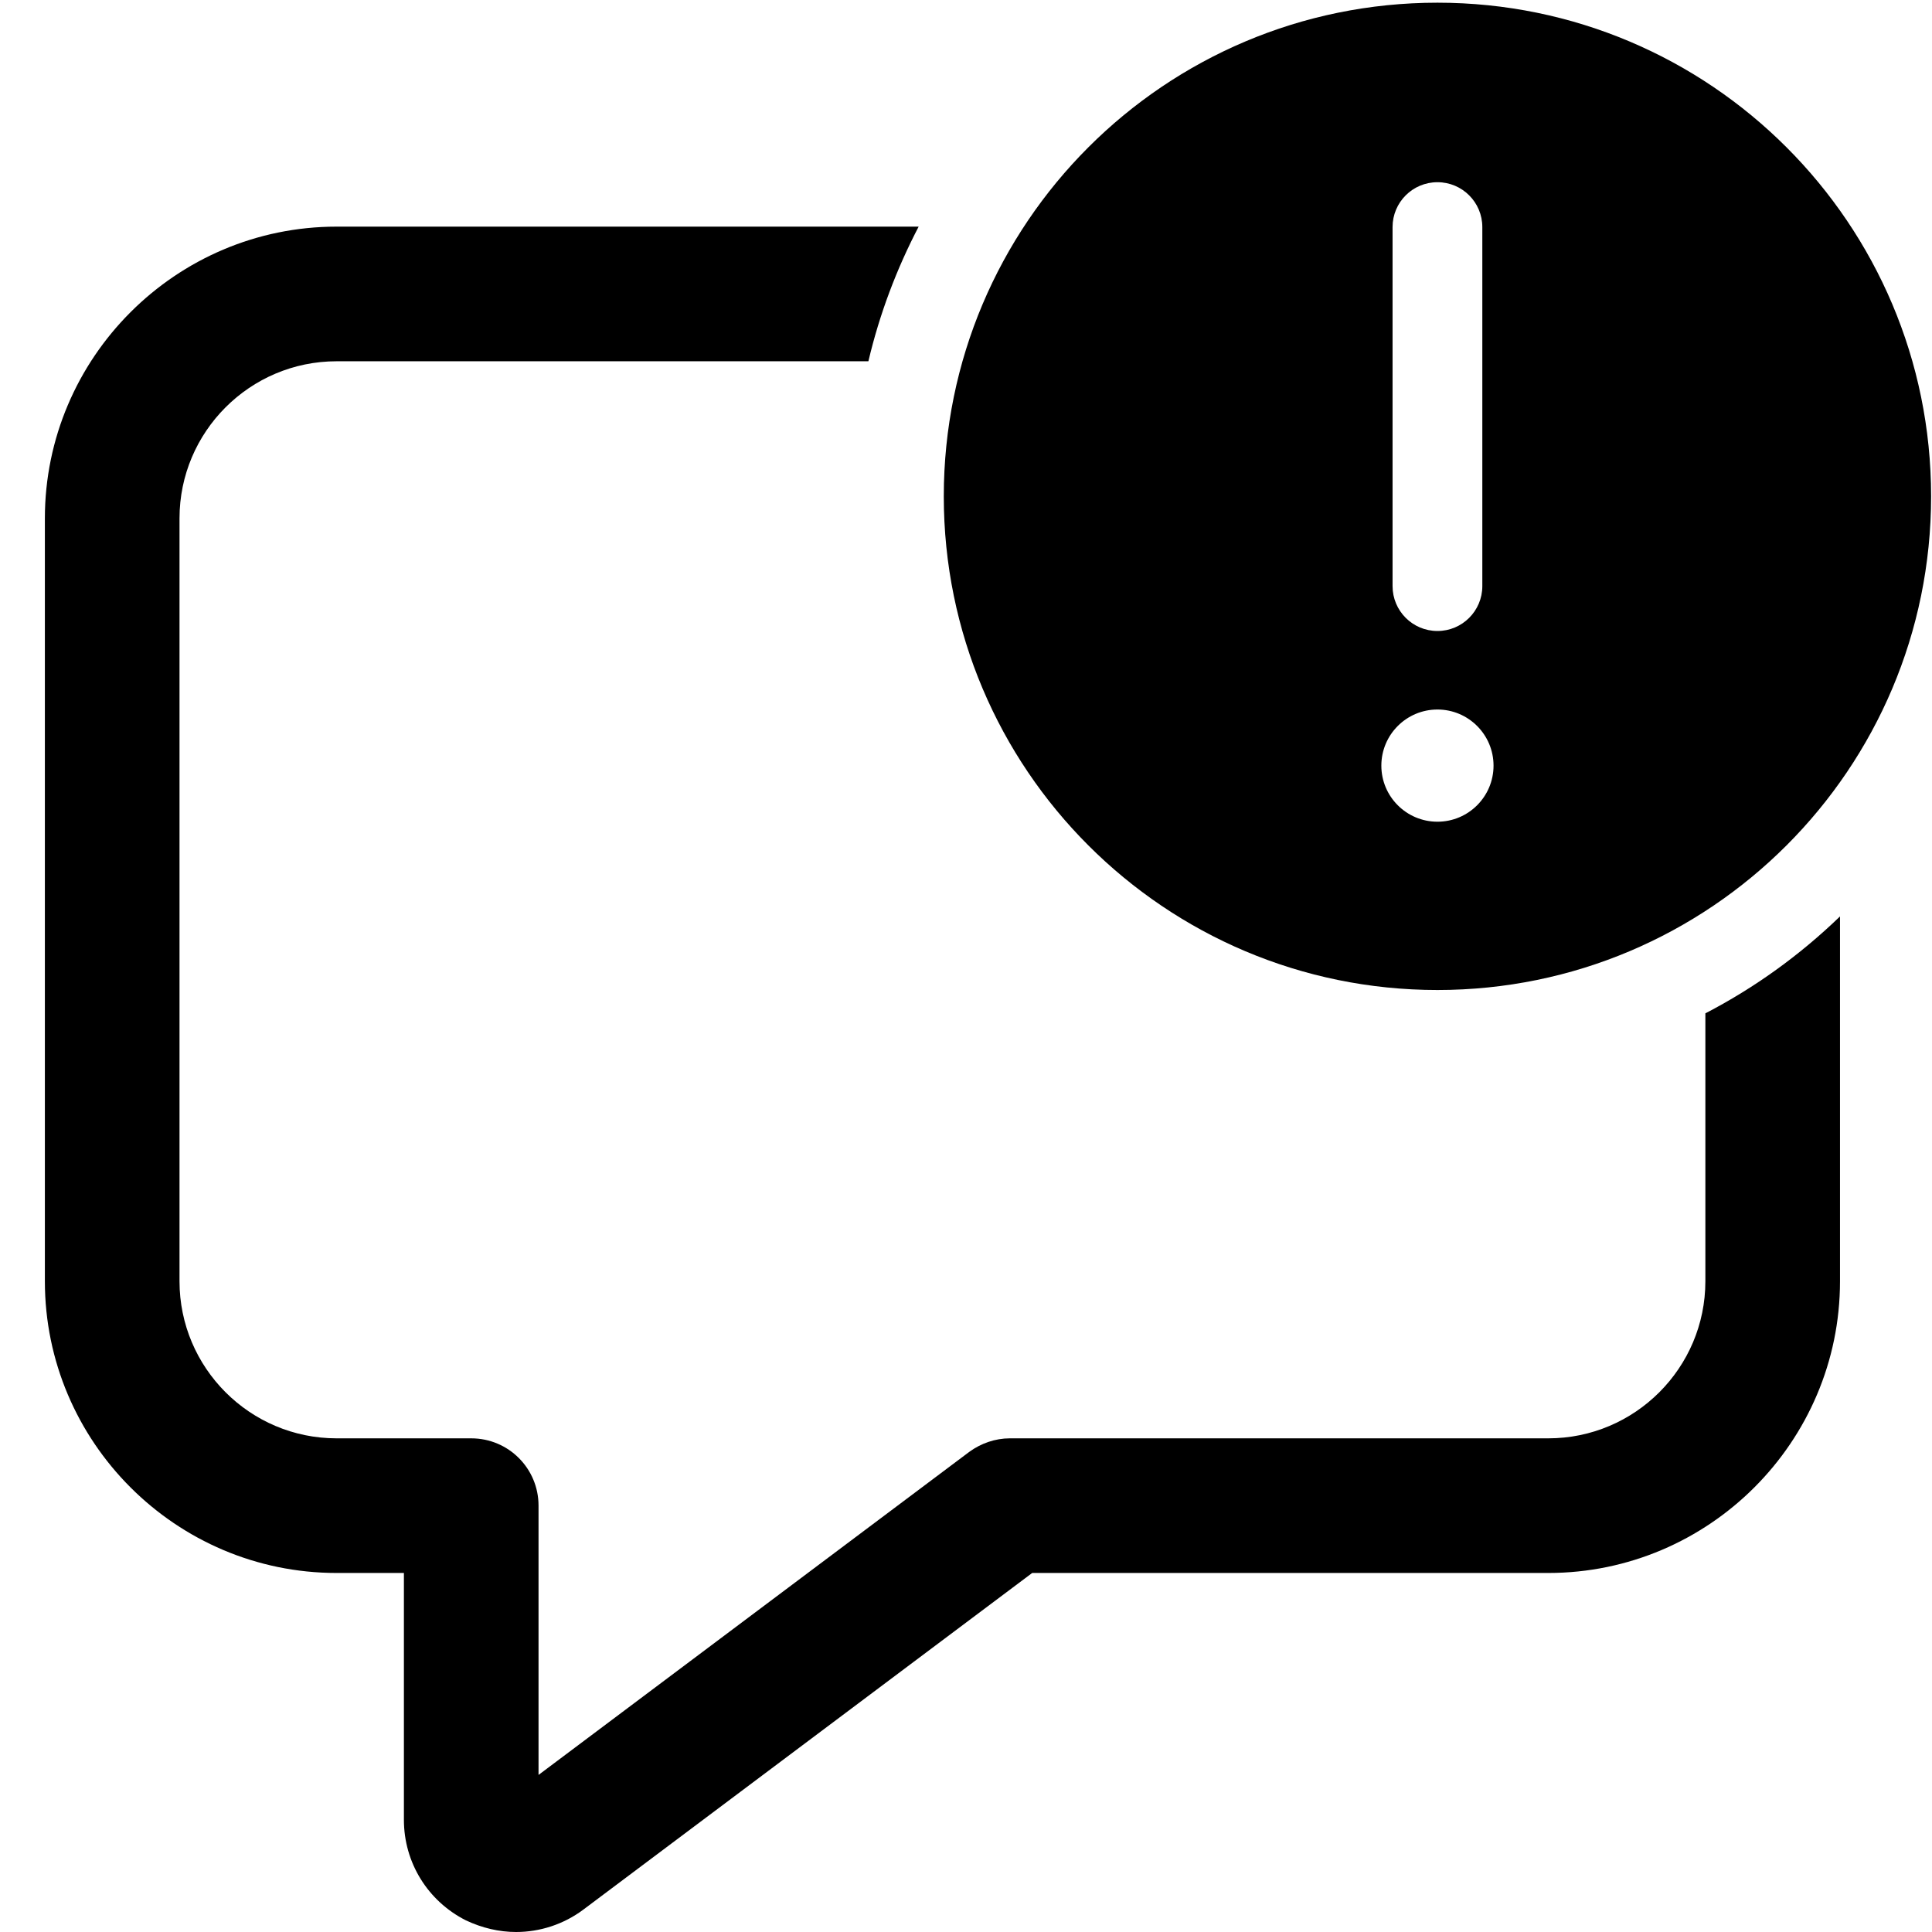 <svg fill="#000000" xmlns="http://www.w3.org/2000/svg"  viewBox="0 0 1435 1435"><g transform="matrix(1,0,0,1,-100,-65)">
        <path d="M1366.67,817.667L1366.67,1016.67C1366.67,1081 1314.33,1133.33 1250,1133.33L850,1133.33C839.333,1133.33 828.667,1137 820,1143.33L500,1383.33L500,1183.33C500,1155.67 477.667,1133.33 450,1133.33L350,1133.33C285.667,1133.33 233.333,1081 233.333,1016.67L233.333,450C233.333,385.667 285.667,333.333 350,333.333L745,333.333C753.333,298 766,264.667 782.333,233.333L350,233.333C230.667,233.333 133.333,330.667 133.333,450L133.333,1016.67C133.333,1136 230.667,1233.33 350,1233.33L400,1233.33L400,1416.67C400,1448.33 417.667,1477 446,1491.33C458,1497 470.667,1500 483.333,1500C501,1500 518.667,1494.33 533.333,1483.33L866.667,1233.33L1250,1233.33C1369.33,1233.33 1466.67,1136 1466.67,1016.67L1466.67,745.667C1437,774.333 1403.33,798.667 1366.67,817.667Z" style="fill-rule:nonzero;"/>
    </g>
    <g transform="matrix(1,0,0,1,-99,-798)">
        <path d="M1166.67,800C964.167,800 800,964.167 800,1166.67C800,1369.17 964.167,1533.33 1166.67,1533.33C1369.17,1533.33 1533.33,1369.17 1533.33,1166.67C1533.33,964.167 1369.17,800 1166.67,800ZM1133.33,966.667C1133.33,948.267 1148.23,933.333 1166.67,933.333C1185.1,933.333 1200,948.267 1200,966.667L1200,1233.33C1200,1251.73 1185.1,1266.67 1166.67,1266.67C1148.23,1266.67 1133.33,1251.73 1133.33,1233.33L1133.33,966.667ZM1166.67,1408.33C1143.67,1408.33 1125,1389.67 1125,1366.67C1125,1343.67 1143.67,1325 1166.67,1325C1189.67,1325 1208.33,1343.67 1208.33,1366.67C1208.33,1389.67 1189.67,1408.33 1166.67,1408.33Z" style="fill-rule:nonzero;"/>
    </g></svg>
